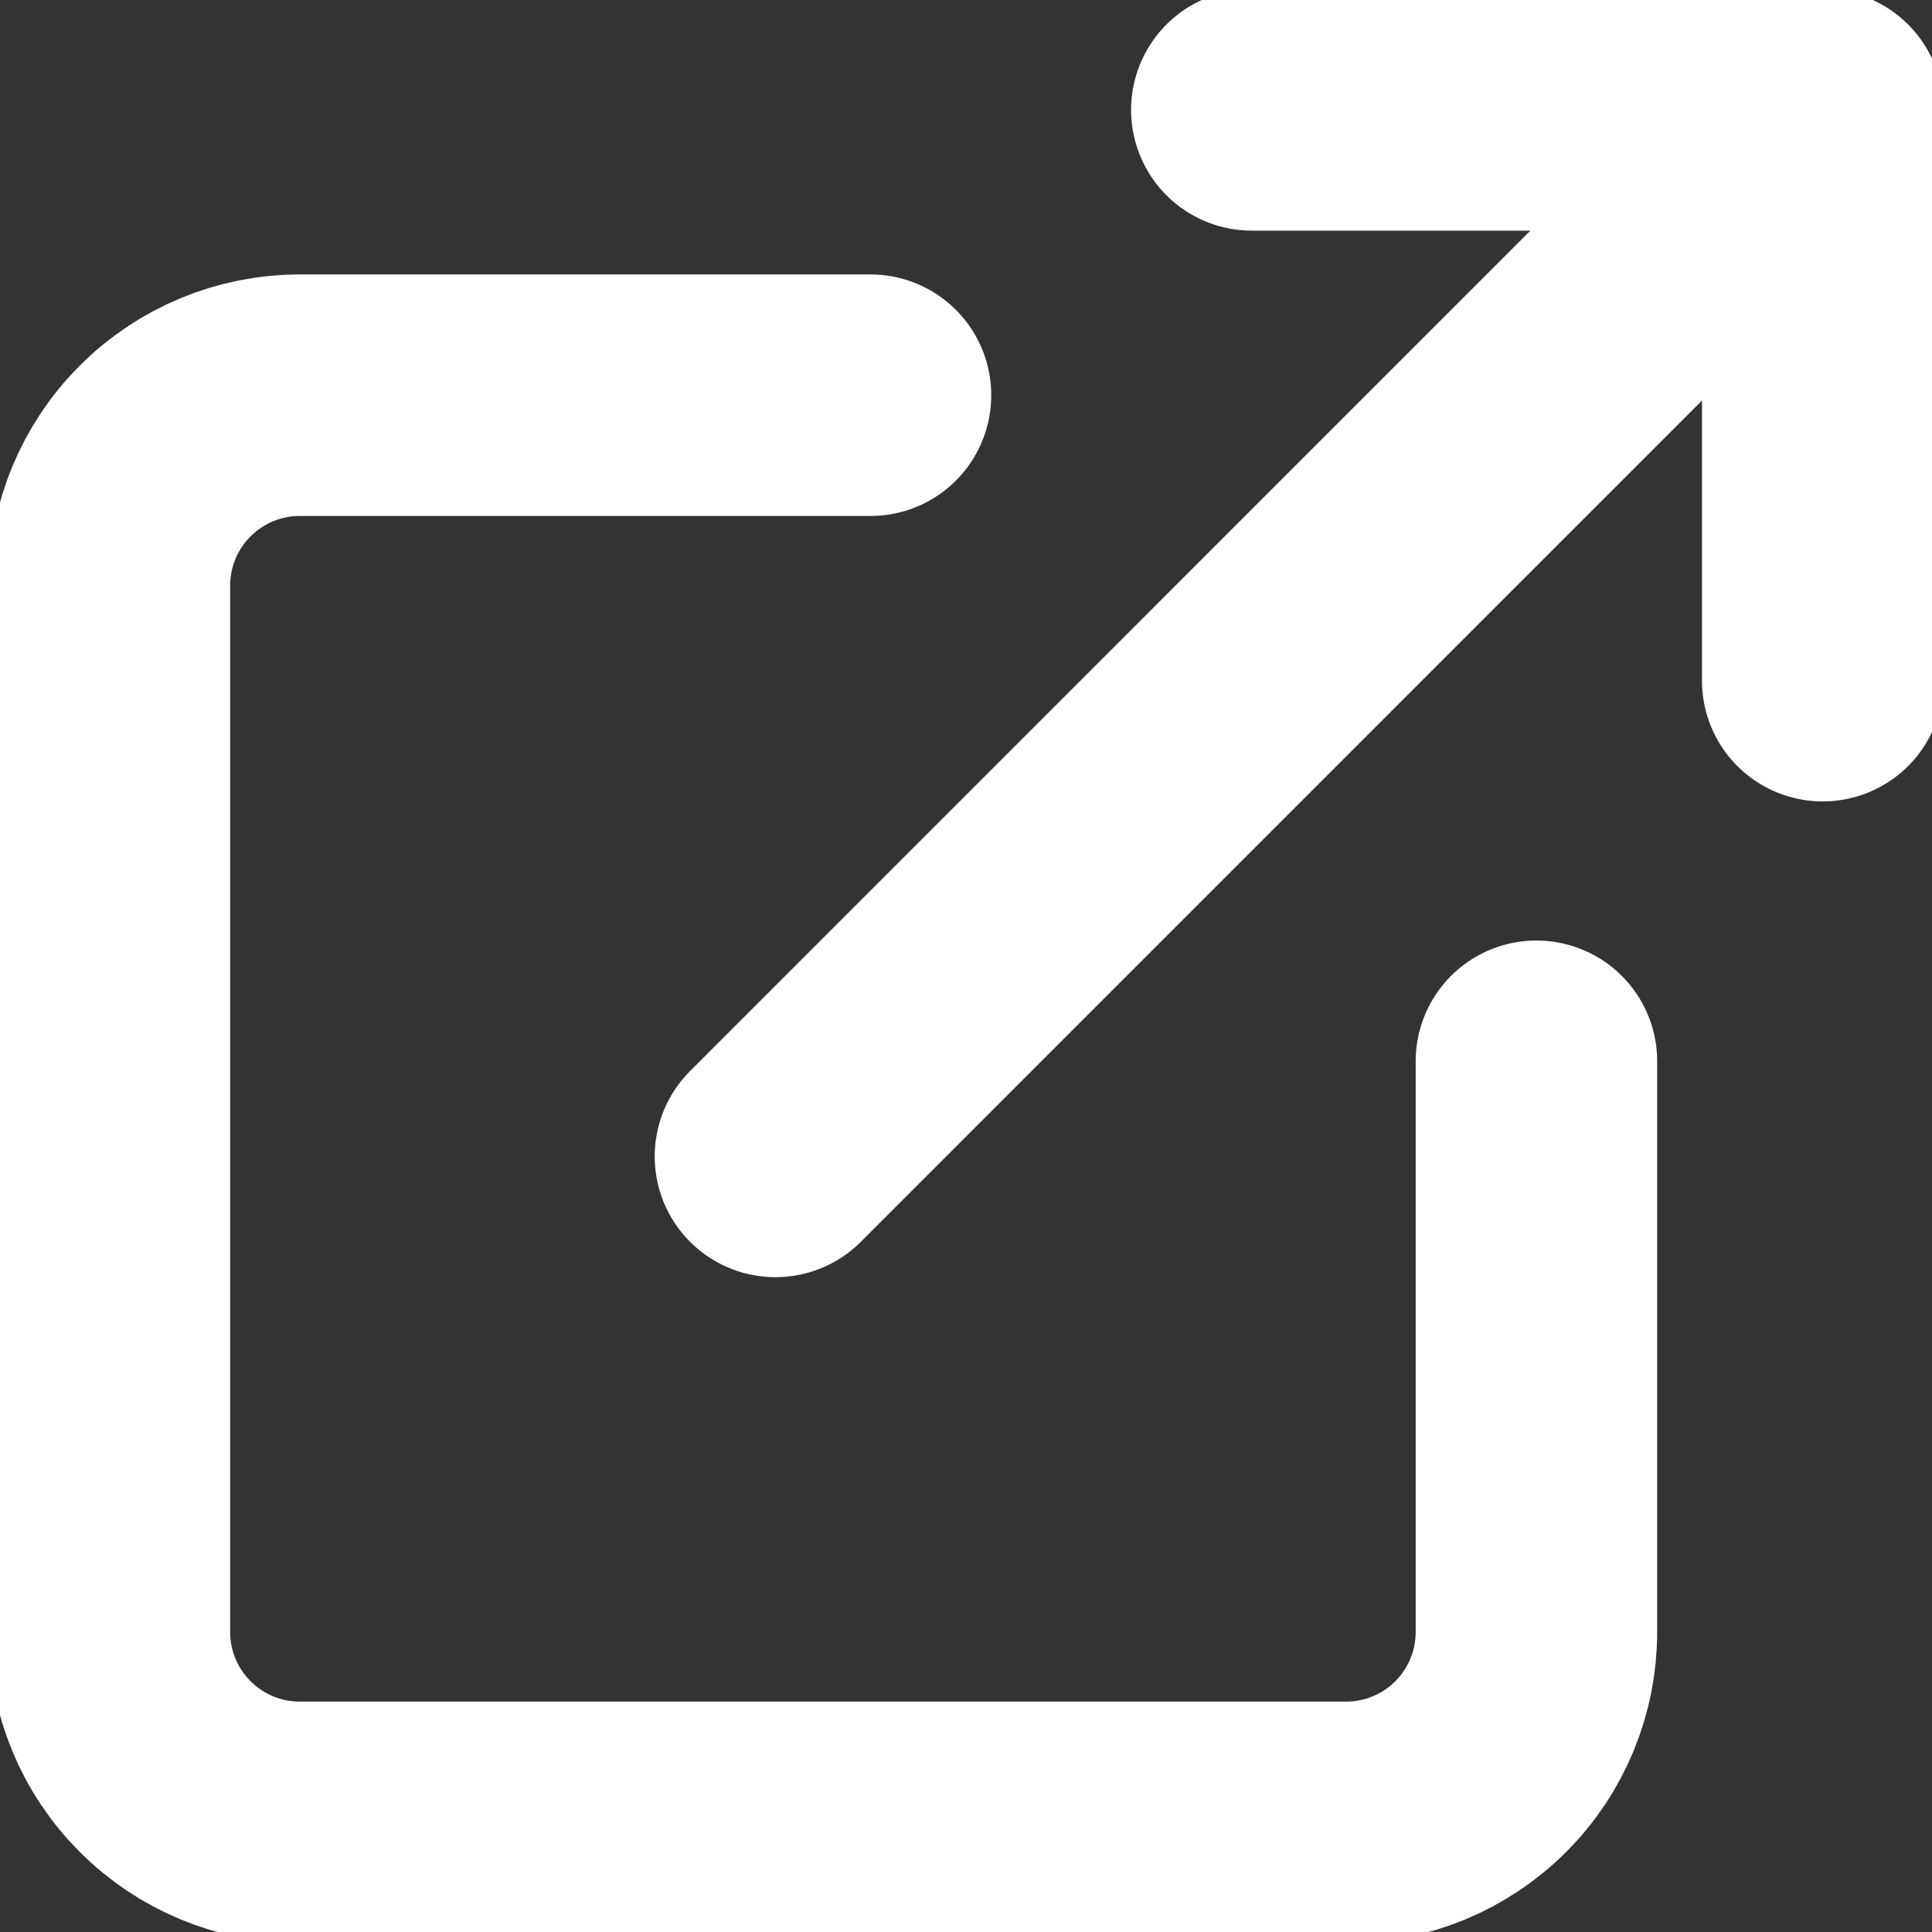<svg width="16" height="16" viewBox="0 0 16 16" fill="none" xmlns="http://www.w3.org/2000/svg">
<rect x="0" y="0" width="16" height="16" fill="#333333" stroke="none"/>
<g clip-path="url(#clip0_1_65)">
<path d="M12.724 8.789V13.516C12.724 13.934 12.558 14.335 12.263 14.63C11.967 14.926 11.567 15.092 11.149 15.092H2.482C2.064 15.092 1.663 14.926 1.368 14.63C1.072 14.335 0.906 13.934 0.906 13.516V4.849C0.906 4.431 1.072 4.03 1.368 3.735C1.663 3.439 2.064 3.273 2.482 3.273H7.209" stroke="white" stroke-width="2" stroke-linecap="round" stroke-linejoin="round"/>
<path d="M10.367 0.91H15.095V5.637" stroke="white" stroke-width="2" stroke-linecap="round" stroke-linejoin="round"/>
<path d="M6.422 9.577L15.088 0.91" stroke="white" stroke-width="2" stroke-linecap="round" stroke-linejoin="round"/>
</g>
<defs>
<clipPath id="clip0_1_65">
<rect width="16" height="16" fill="white"/>
</clipPath>
</defs>
</svg>
